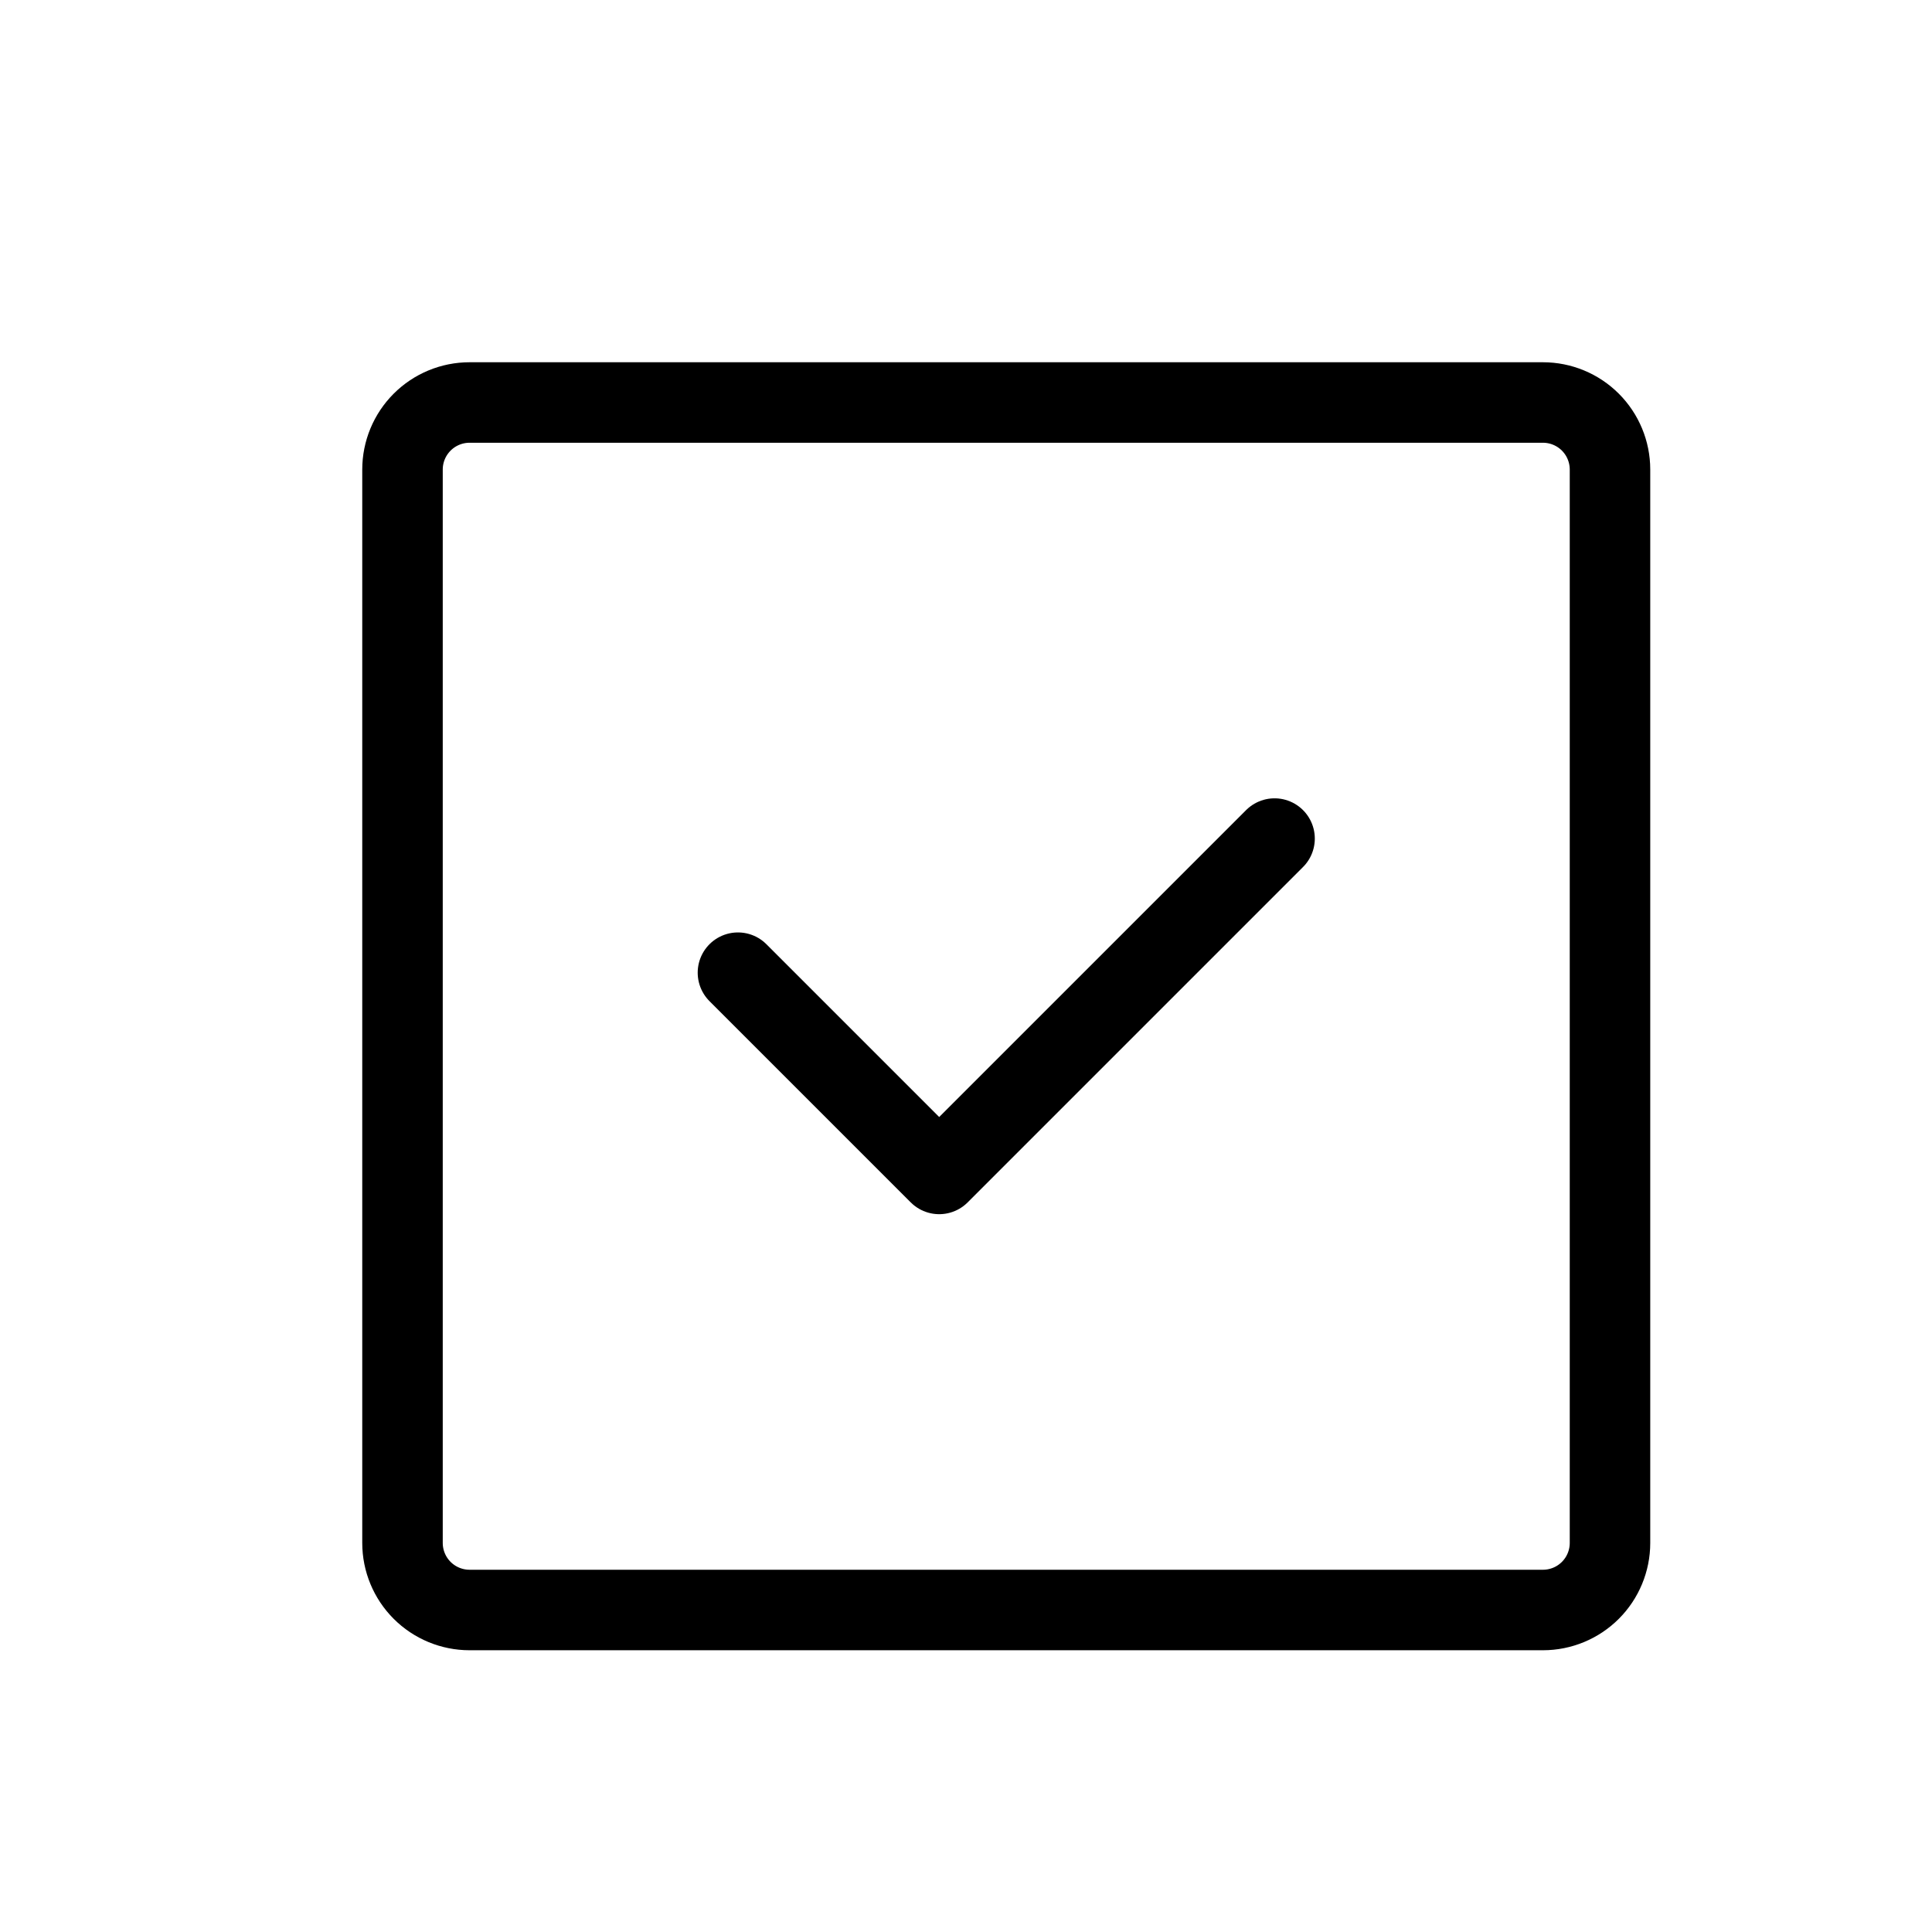 <svg viewBox="0 0 24 24" fill="none" xmlns="http://www.w3.org/2000/svg">
<path d="M15.833 10.417L11.667 14.583L9.167 12.083M19.167 20H5.833C5.612 20 5.4 19.912 5.244 19.756C5.088 19.6 5 19.388 5 19.167V5.833C5 5.612 5.088 5.4 5.244 5.244C5.4 5.088 5.612 5 5.833 5H19.167C19.388 5 19.6 5.088 19.756 5.244C19.912 5.4 20 5.612 20 5.833V19.167C20 19.388 19.912 19.6 19.756 19.756C19.6 19.912 19.388 20 19.167 20Z" stroke="currentColor" stroke-linecap="round" stroke-linejoin="round"/>
</svg>
